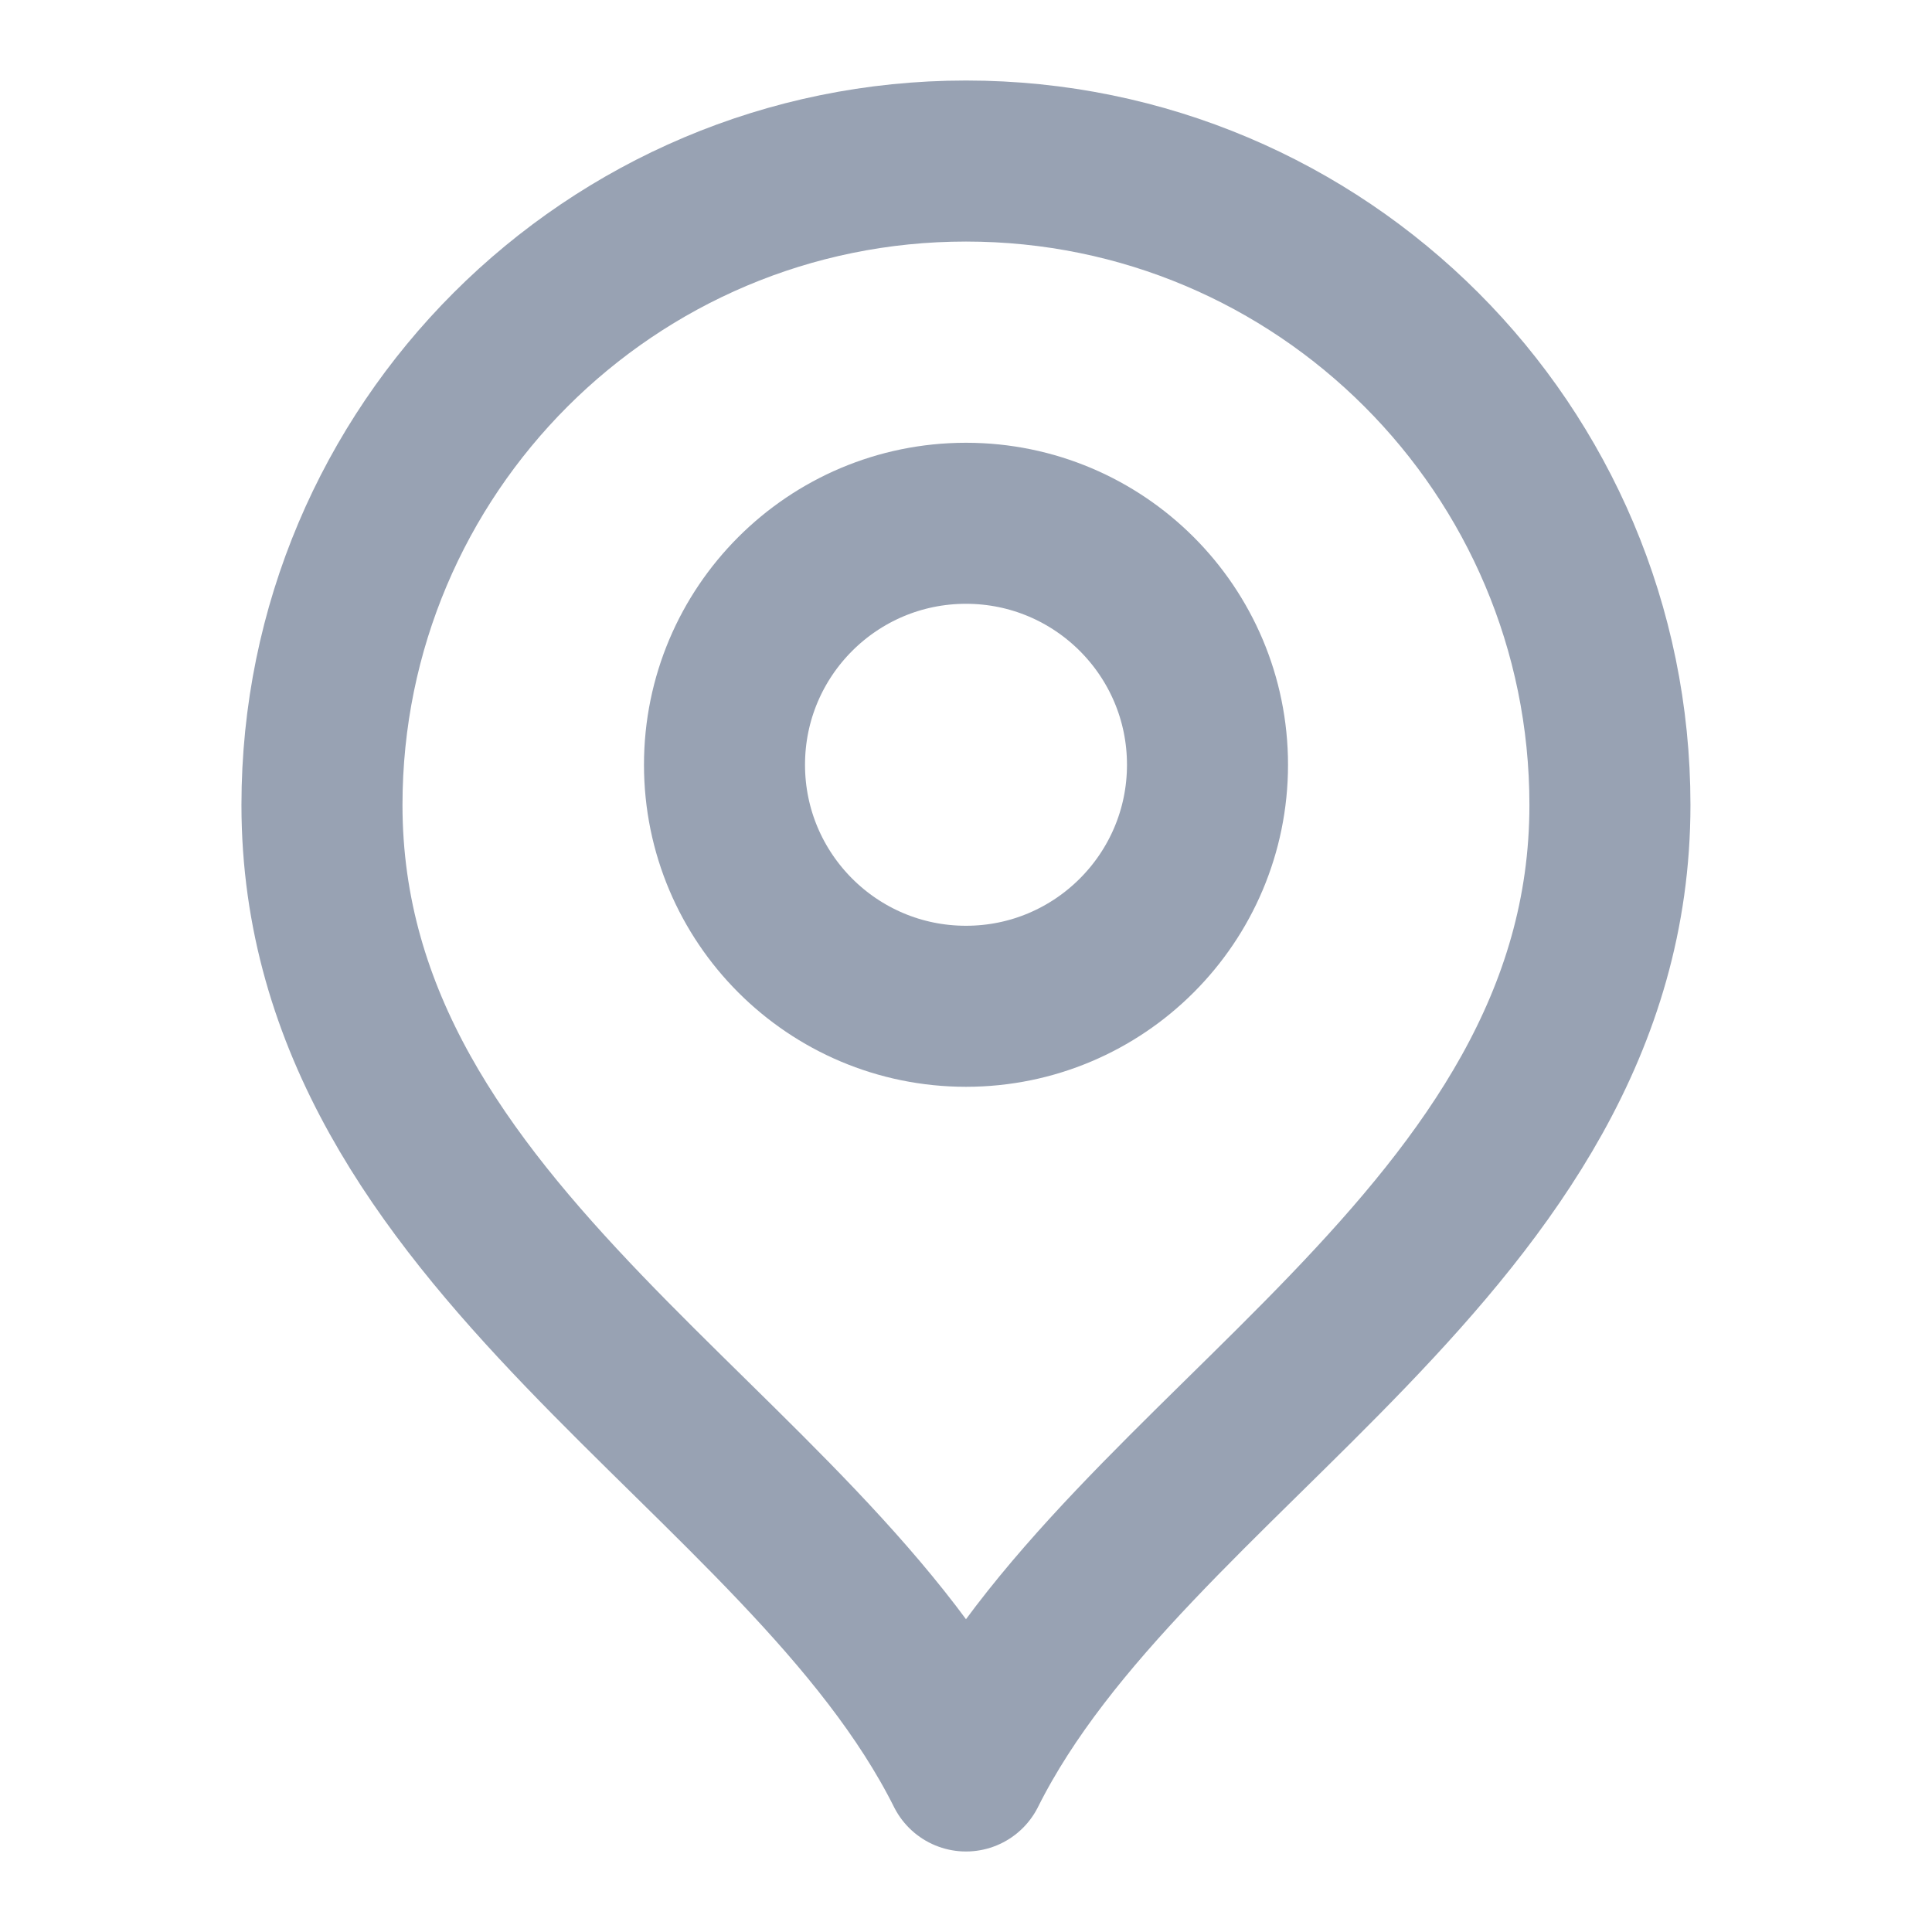 <svg width="20" height="20" viewBox="0 0 20 20" fill="none" xmlns="http://www.w3.org/2000/svg">
<g id="marker-pin-02">
<g id="Icon">
<path d="M10 10.417C11.38 10.417 12.5 9.297 12.5 7.917C12.5 6.536 11.38 5.417 10 5.417C8.619 5.417 7.5 6.536 7.5 7.917C7.5 9.297 8.619 10.417 10 10.417Z" stroke="#98A2B3" stroke-width="1.667" stroke-linecap="round" stroke-linejoin="round"/>
<path d="M10 18.333C11.666 15 16.666 12.848 16.666 8.333C16.666 4.651 13.682 1.667 10 1.667C6.318 1.667 3.333 4.651 3.333 8.333C3.333 12.848 8.333 15 10 18.333Z" stroke="#98A2B3" stroke-width="1.667" stroke-linecap="round" stroke-linejoin="round"/>
</g>
</g>
</svg>
